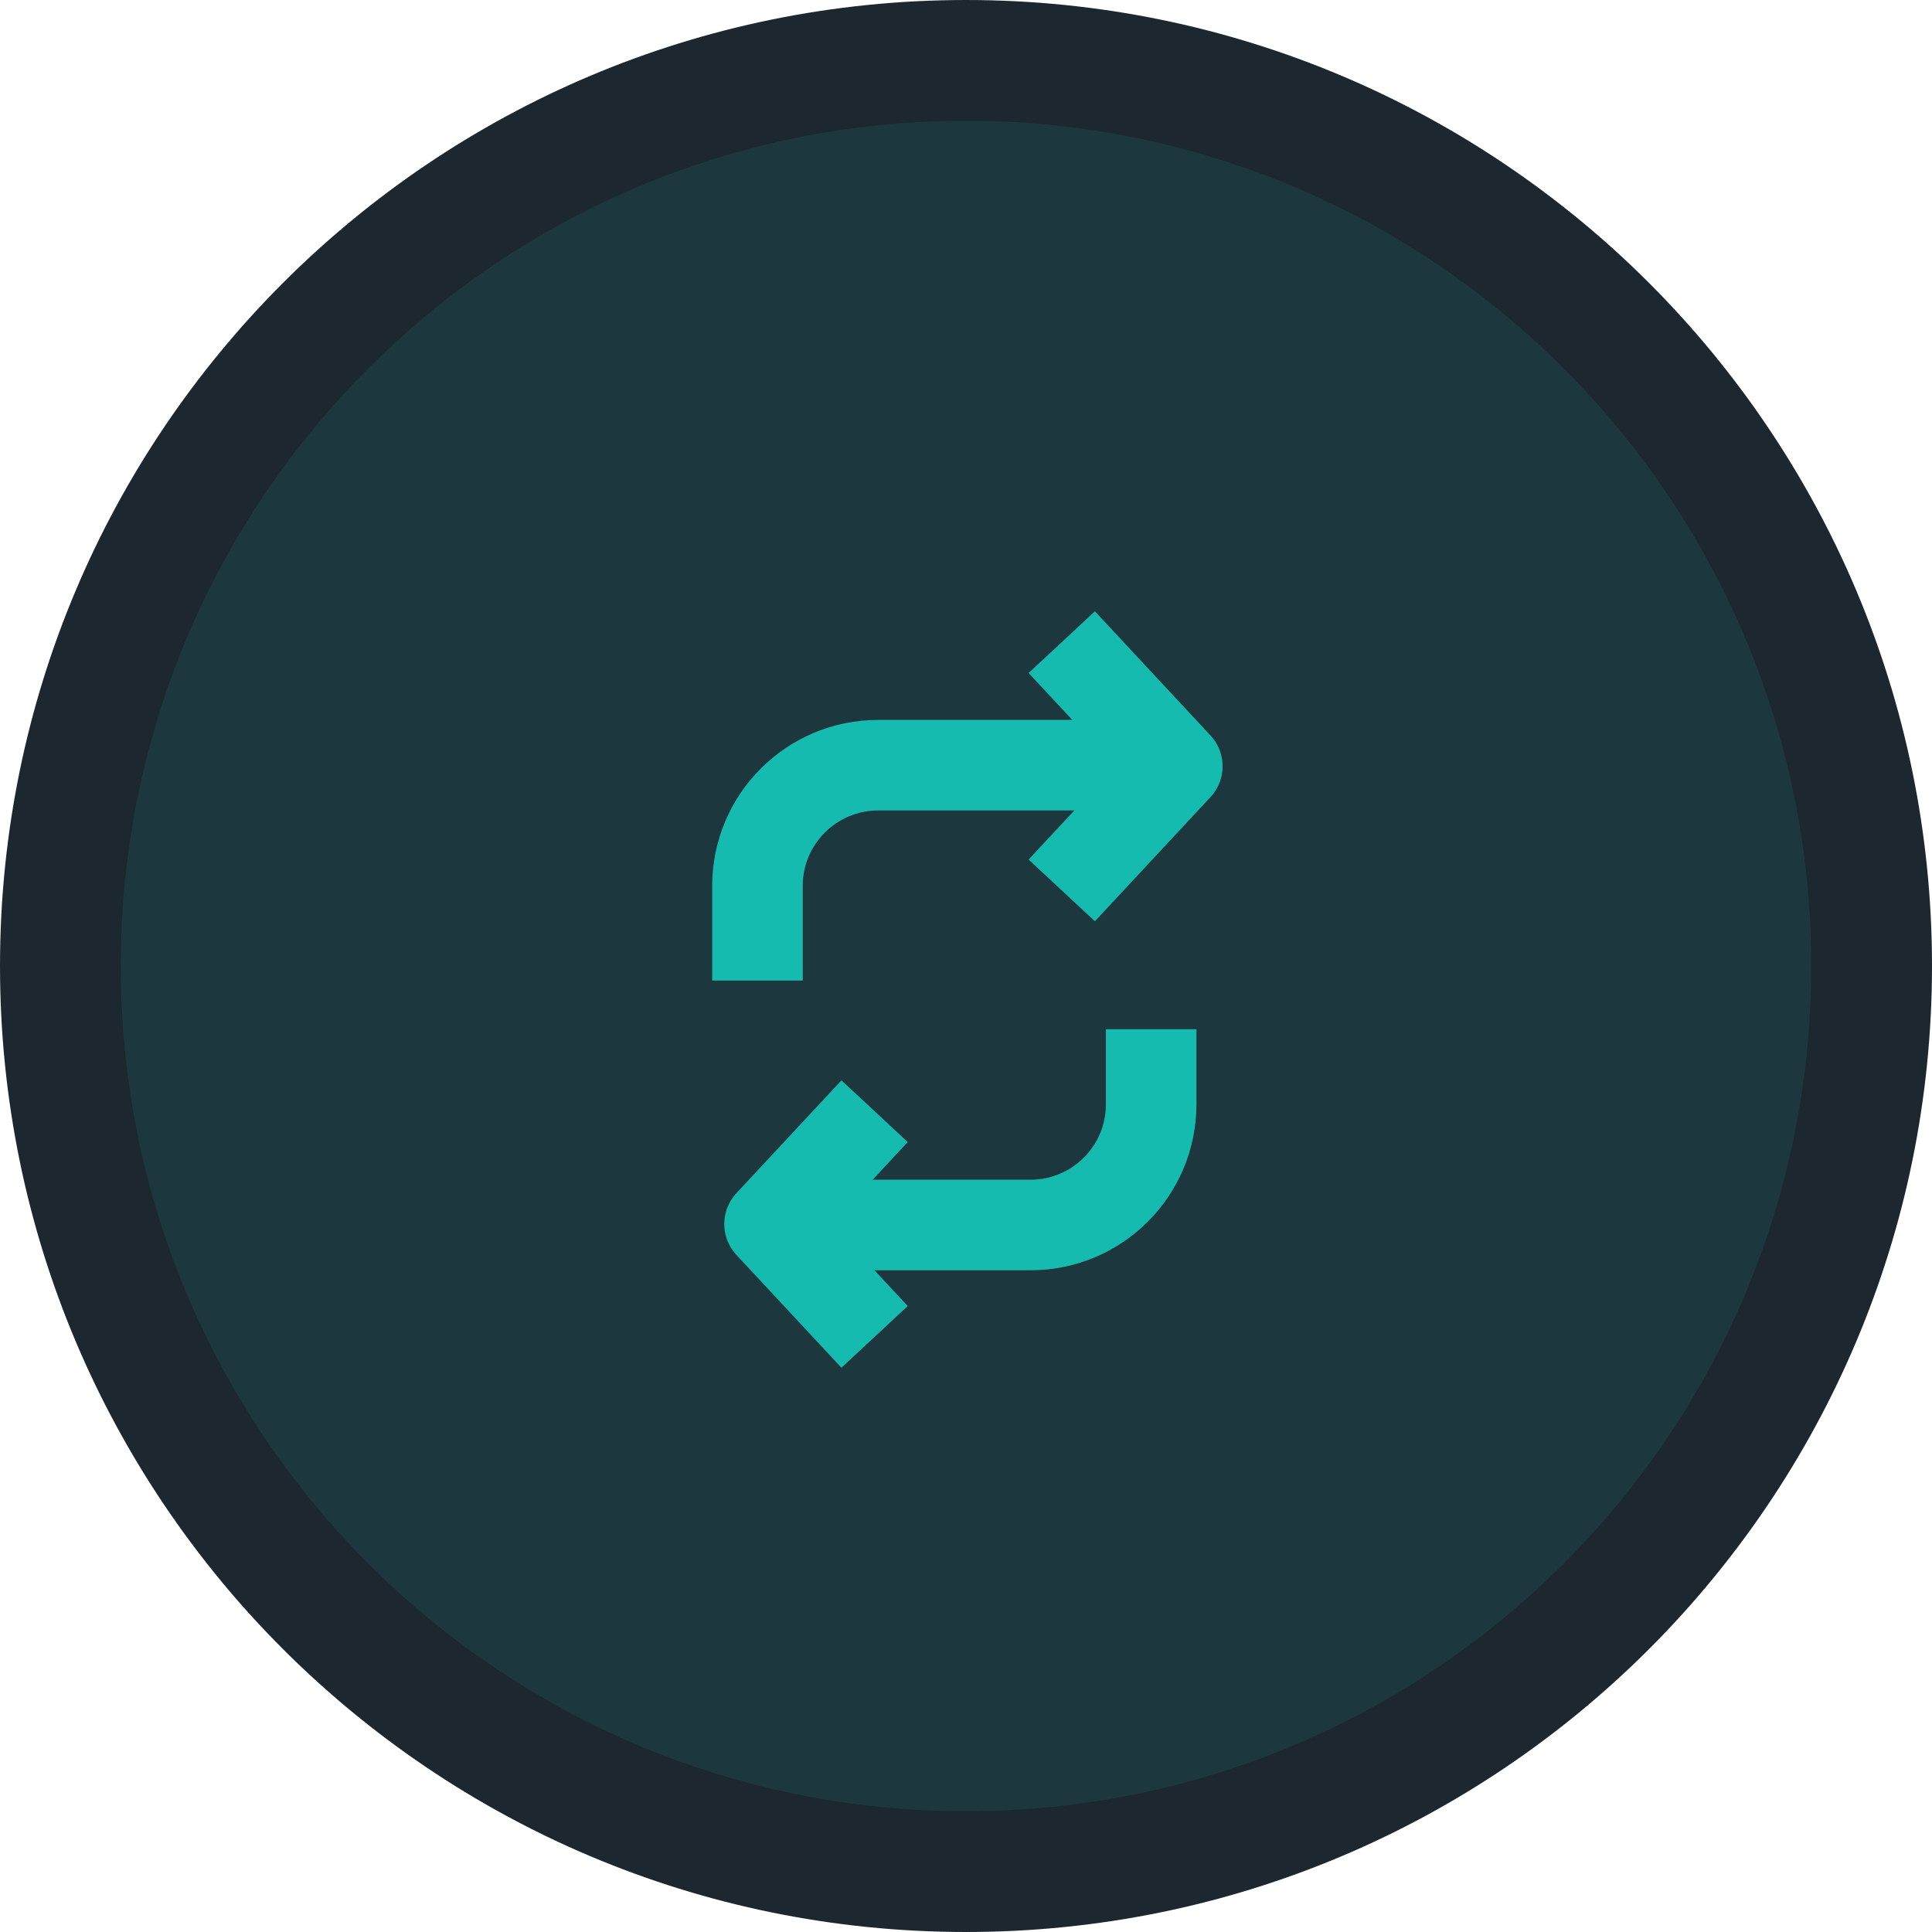 <svg xmlns="http://www.w3.org/2000/svg" width="32" height="32" fill="none">
  <path fill="#1C373D" stroke="#1C2730" stroke-width="2" d="M1 16c0 8.284 6.716 15 15 15 8.284 0 15-6.716 15-15 0-8.284-6.716-15-15-15C7.716 1 1 7.716 1 16z"/>
  <path stroke="#15BBAF" stroke-linejoin="round" stroke-width="1.5" d="M17.586 10.636L19.5 12.692l-1.914 2.056"/>
  <path stroke="#15BBAF" stroke-width="1.5" d="M19.5 12.674h-4.954c-1.105 0-2 .895-2 2v1.567"/>
  <path stroke="#15BBAF" stroke-linejoin="round" stroke-width="1.5" d="M14.486 22.143l-1.74-1.869 1.74-1.869"/>
  <path stroke="#15BBAF" stroke-width="1.5" d="M12.746 20.29h4.321c1.105 0 2-.895 2-2v-1.243"/>
</svg>
